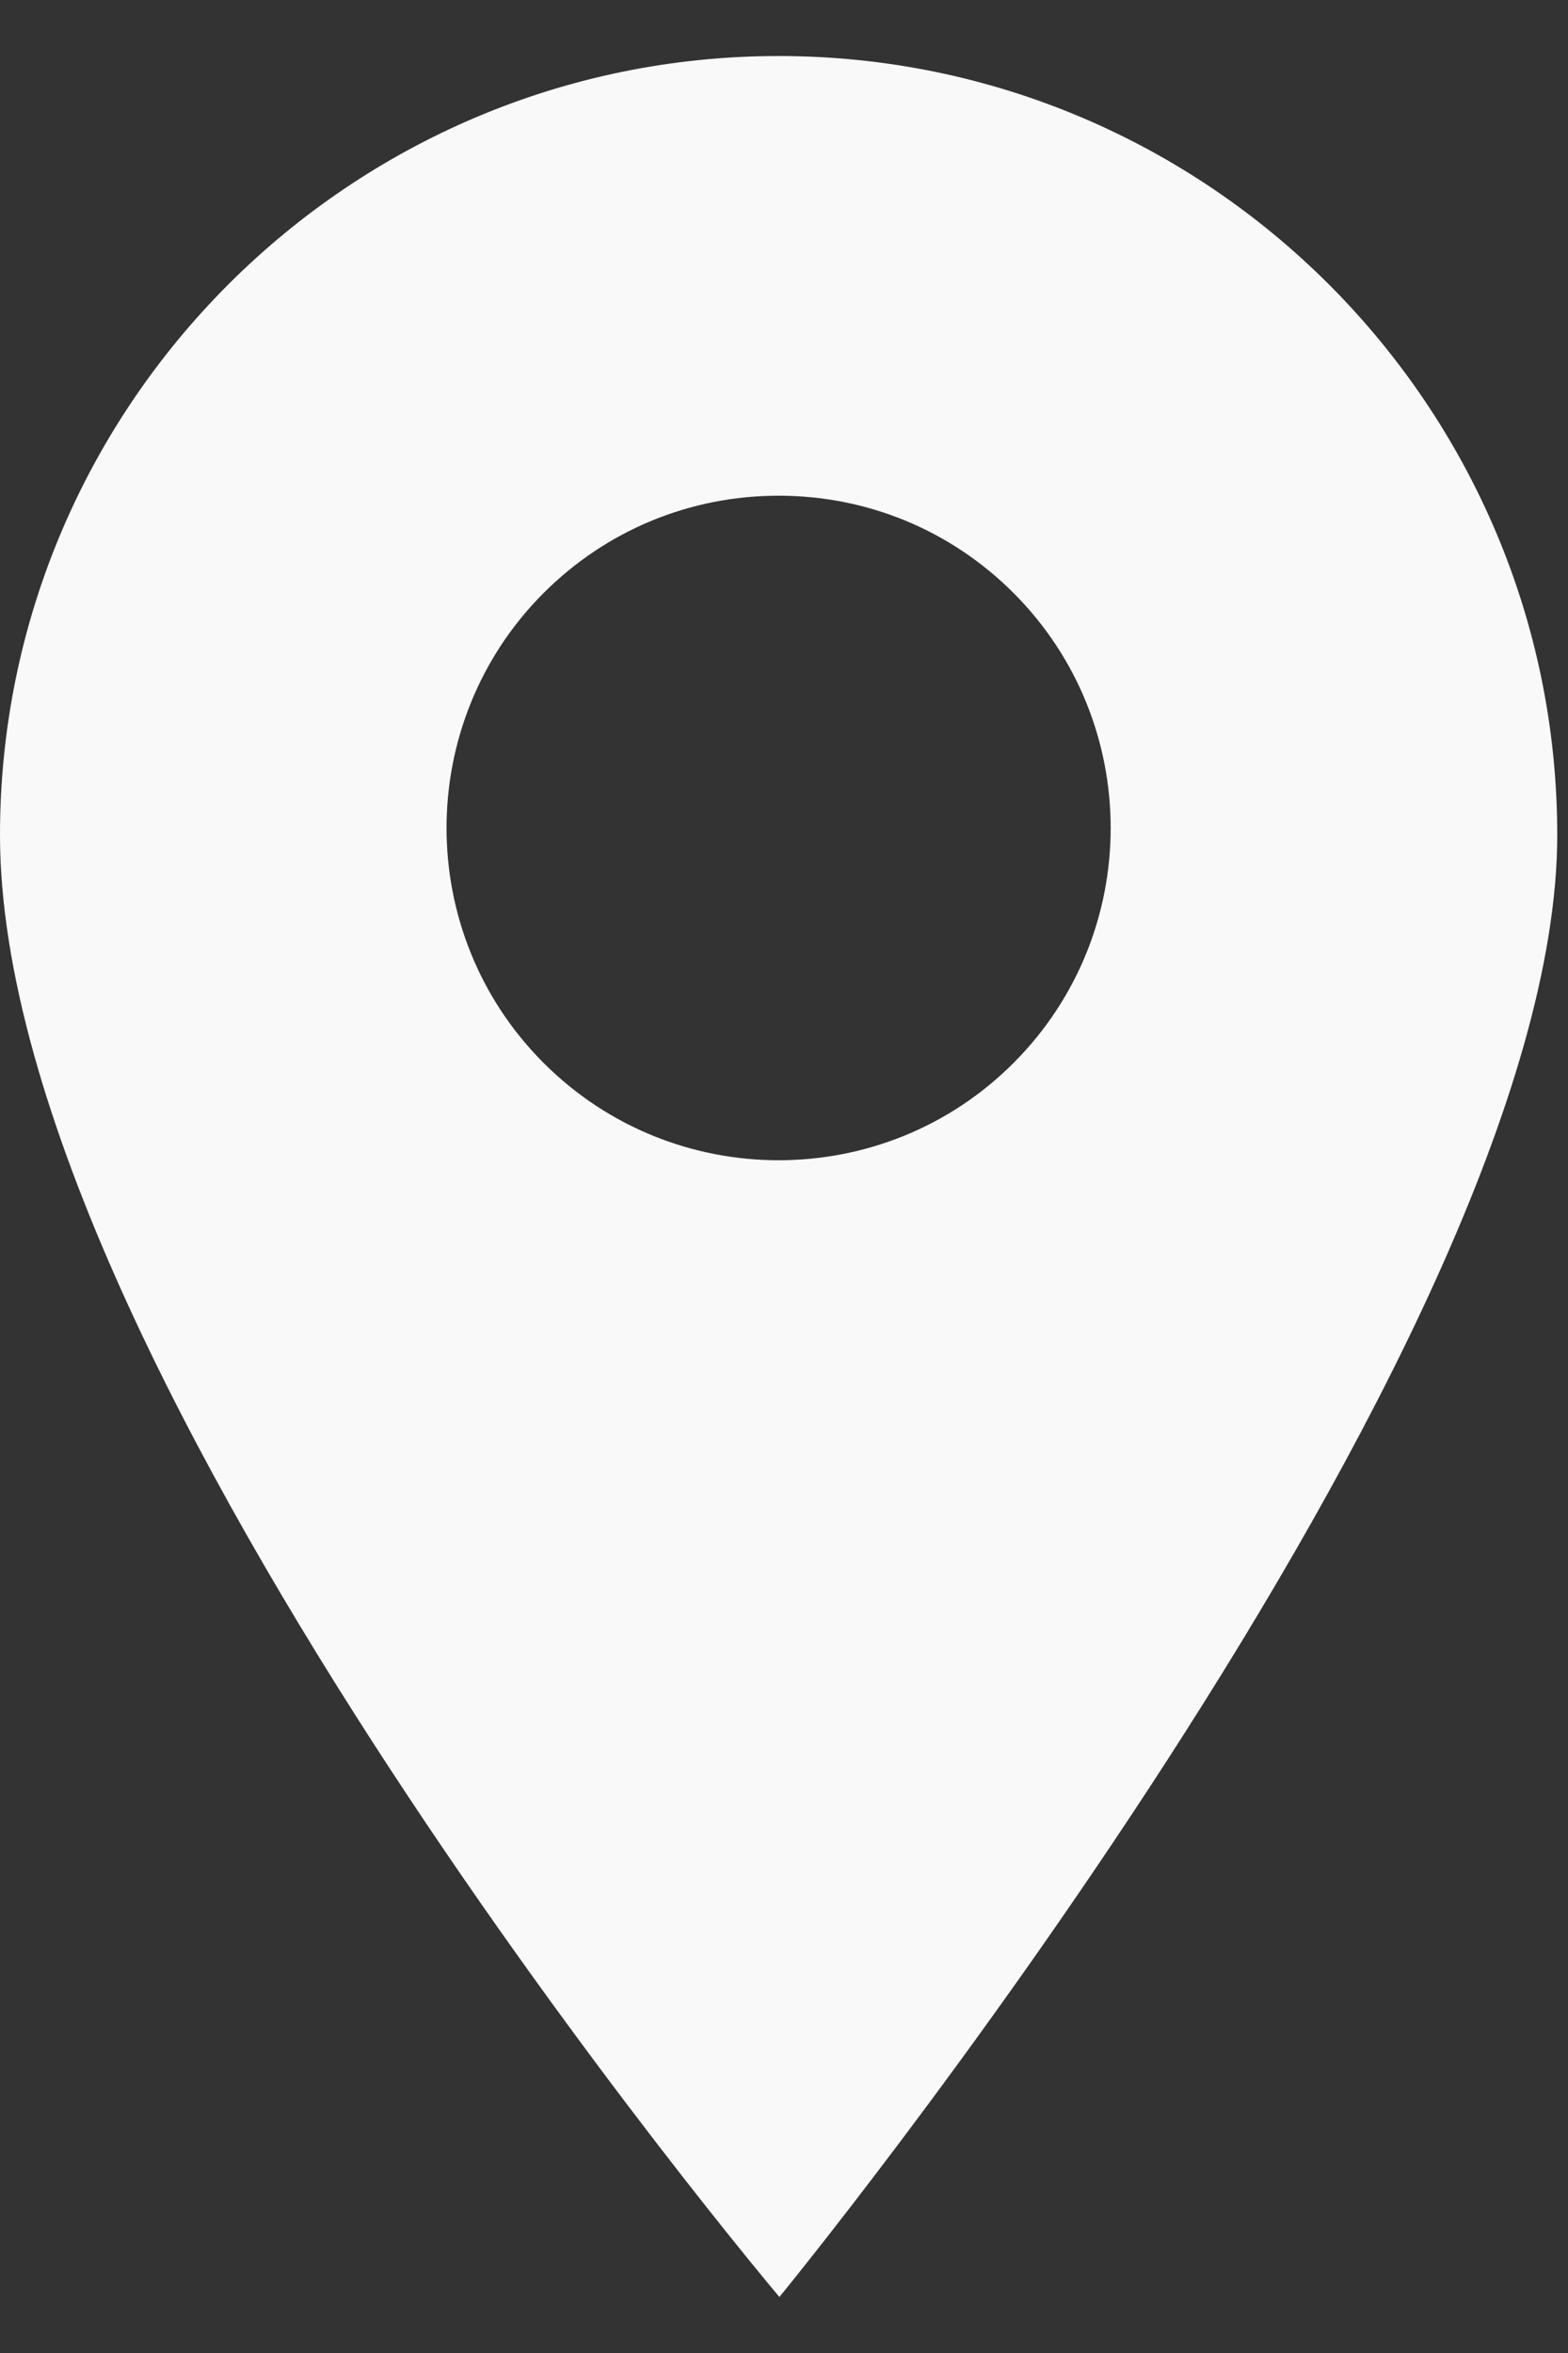 <svg width="14" height="21" viewBox="0 0 14 21" fill="none" xmlns="http://www.w3.org/2000/svg">
<rect x="0" y="0" width="14" height="21" fill="#333333" stroke="none"/>
<path d="M6.952 0.5C3.119 0.5 0 3.619 0 7.452C0 12.27 6.959 20.5 6.959 20.5C6.959 20.5 13.904 12.033 13.904 7.452C13.904 3.619 10.785 0.5 6.952 0.5ZM9.049 9.487C8.471 10.066 7.712 10.355 6.952 10.355C6.192 10.355 5.433 10.066 4.854 9.487C3.698 8.331 3.698 6.449 4.854 5.292C5.415 4.732 6.16 4.424 6.952 4.424C7.744 4.424 8.489 4.732 9.049 5.292C10.206 6.449 10.206 8.331 9.049 9.487Z" fill="#F9F9F9"/>
</svg>

